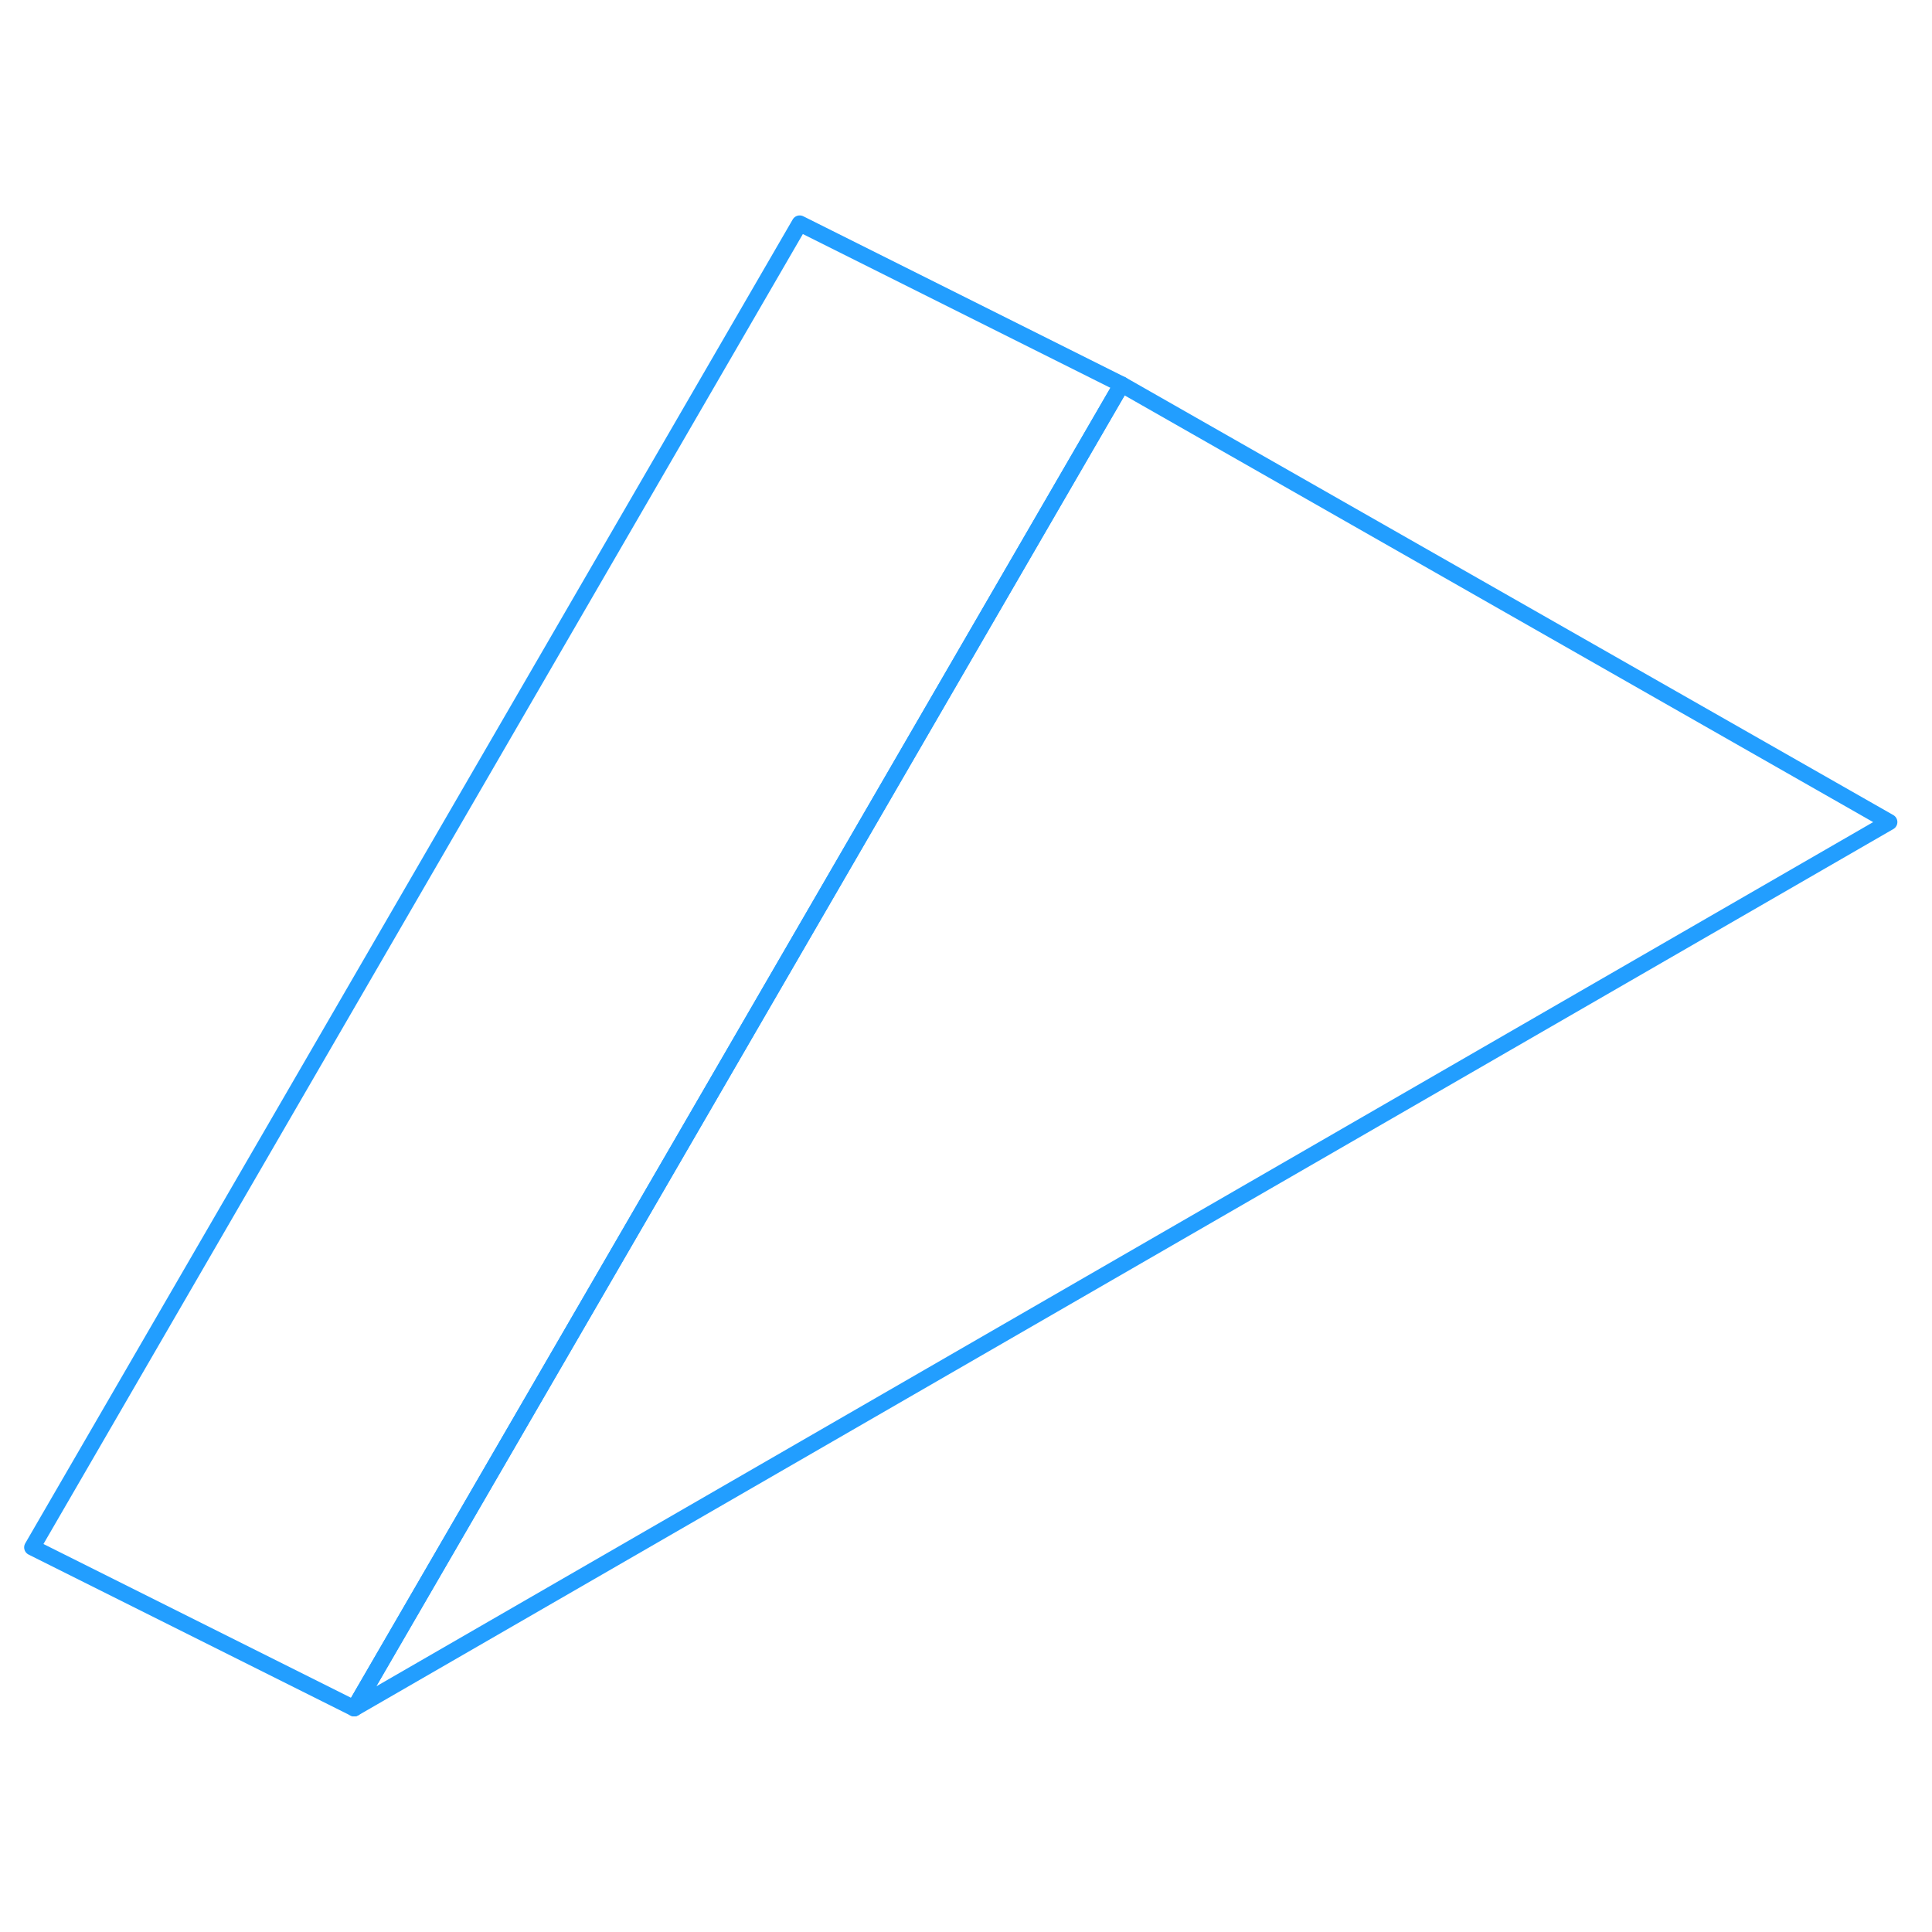 <svg width="48" height="48" viewBox="0 0 120 98" fill="none" xmlns="http://www.w3.org/2000/svg" stroke-width="1px" stroke-linecap="round" stroke-linejoin="round"><path d="M117.35 40.06L22 95.11L40.78 62.72L69.06 13.93L69.67 12.88L117.35 40.06Z" stroke="#229EFF" stroke-miterlimit="10" stroke-linejoin="round"/><path d="M69.67 12.88L69.06 13.93L40.78 62.72L22 95.11L2 85.11L49.67 2.88L69.67 12.88Z" stroke="#229EFF" stroke-miterlimit="10" stroke-linejoin="round"/></svg>